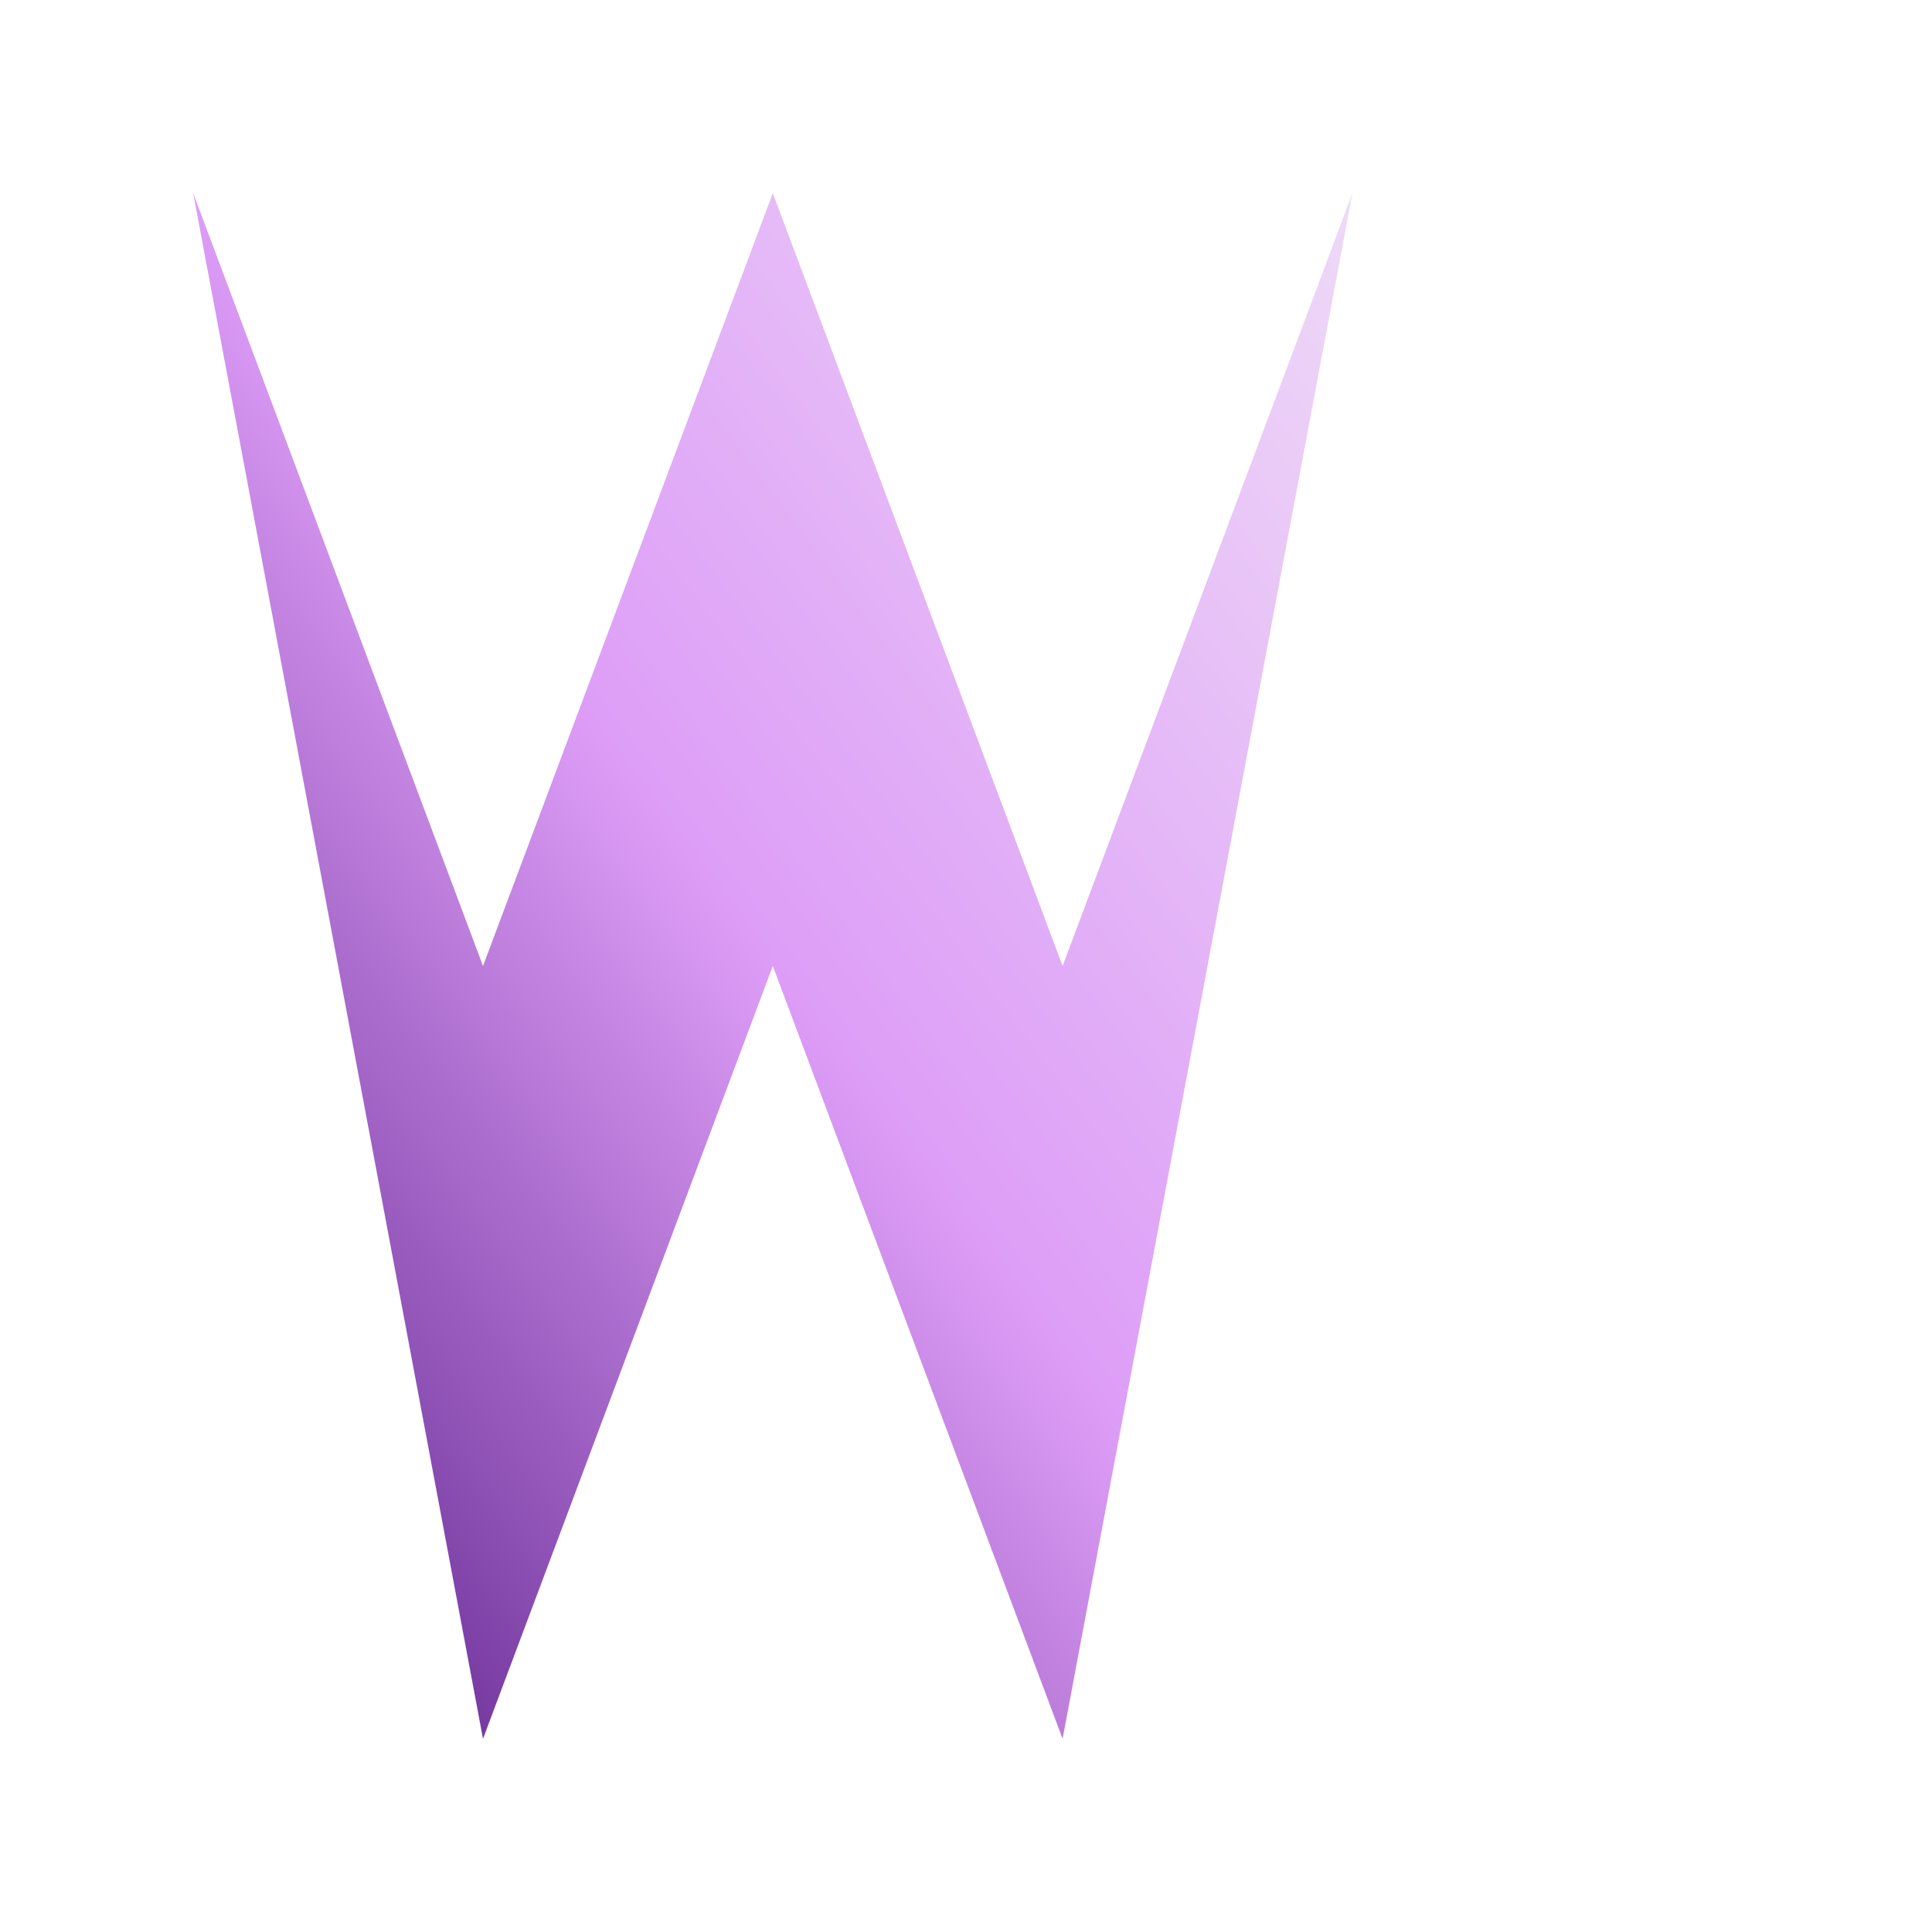<svg
            xmlns="http://www.w3.org/2000/svg"
            viewBox="0 0 200 200"
            width="200"
            height="200"
        >
            <!-- Define a gradient for vibrant colors -->
            <defs>
                <linearGradient
                    id="gradient"
                    x1="0%"
                    y1="0%"
                    x2="100%"
                    y2="100%"
                >
                    <stop offset="0%" style="stop-color:#551a85;stop-opacity:1">
                    </stop>
                    <stop
                        offset="50%"
                        style="stop-color:#dd9df7;stop-opacity:1"
                    >
                    </stop>
                    <stop
                        offset="100%"
                        style="stop-color:#eed9f7;stop-opacity:1"
                    >
                    </stop>
                </linearGradient>
            </defs>

            <!-- Draw the stylistic "W" -->
            <path
                d="M20 180 L50 20 L80 100 L110 20 L140 180 L110 100 L80 180 L50 100 Z"
                fill="url(#gradient)"
                stroke="transparent"
                stroke-width="0"
                transform="scale(1, -1) translate(0, -200)"></path>
        </svg>